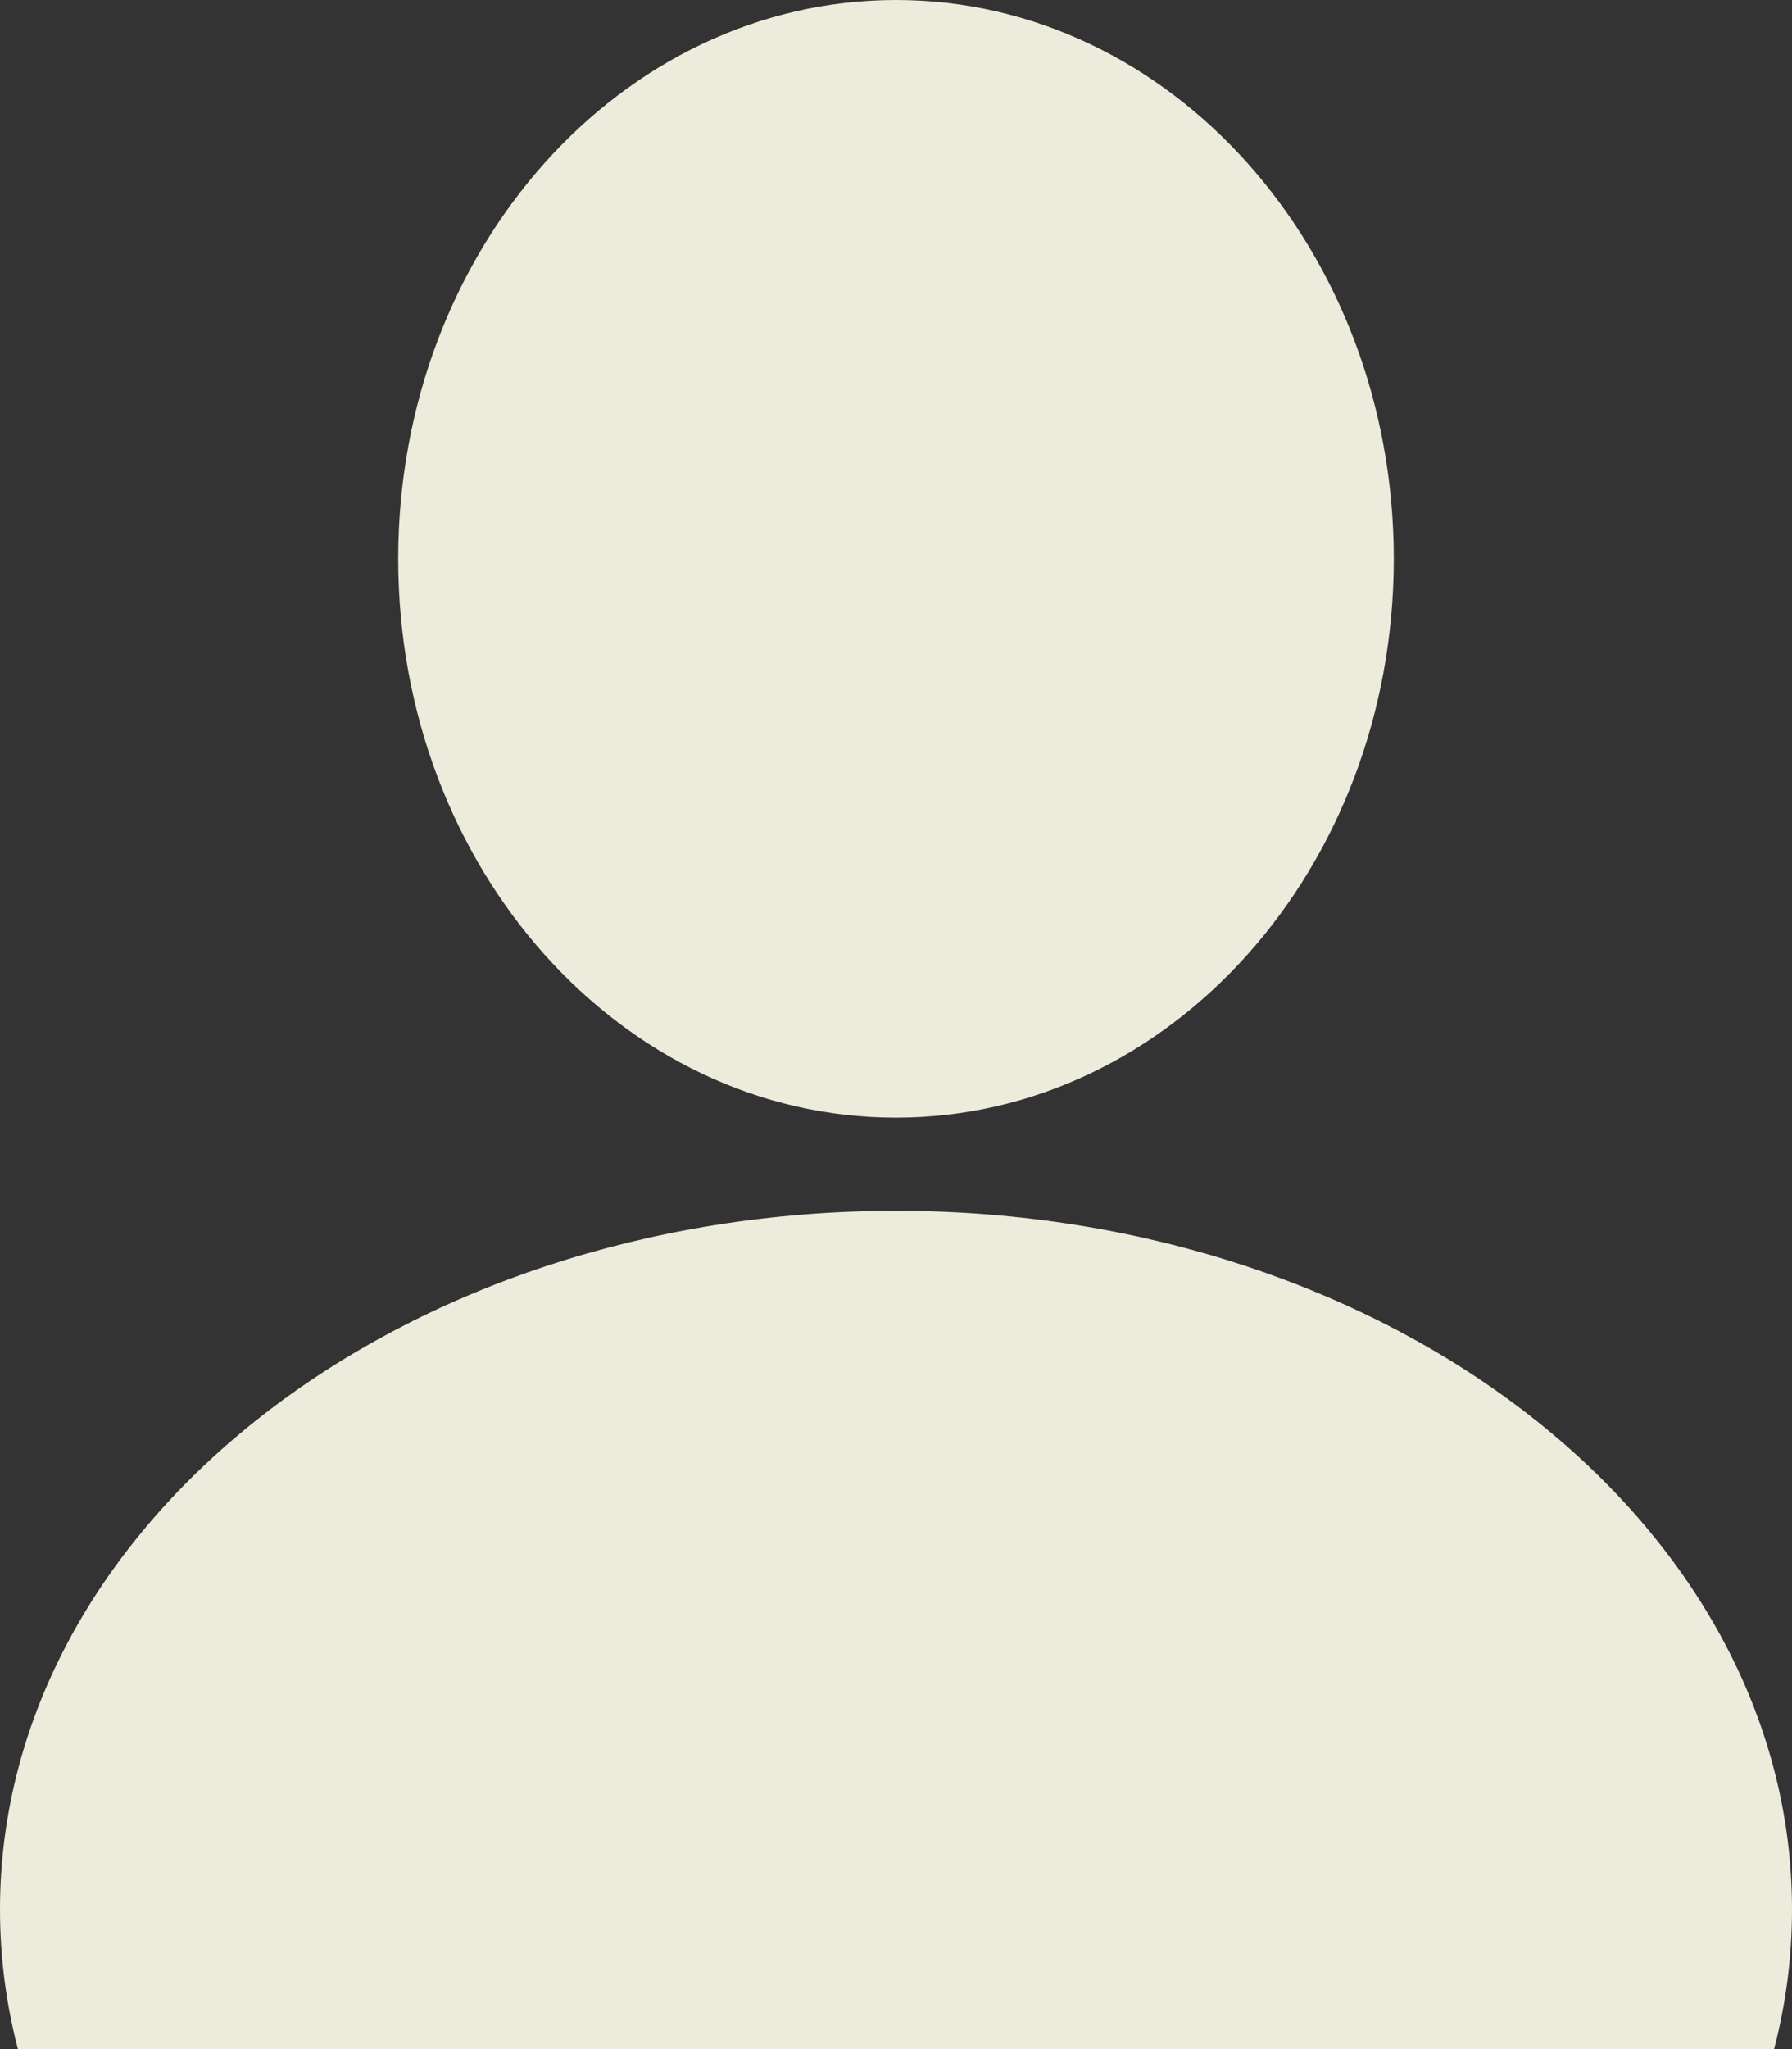 <svg width="28" height="32" viewBox="0 0 28 32" fill="none" xmlns="http://www.w3.org/2000/svg">
<rect x="0" y="0" width="28" height="32" fill="#333333" stroke="none"/>
<path fill-rule="evenodd" clip-rule="evenodd" d="M21.778 8.727C21.778 13.547 18.295 17.454 14 17.454C9.704 17.454 6.222 13.547 6.222 8.727C6.222 3.907 9.704 0 14 0C18.295 0 21.778 3.907 21.778 8.727ZM28 29.818C28 30.565 27.904 31.295 27.72 32H0.28C0.096 31.295 0 30.565 0 29.818C0 23.793 6.268 18.909 14 18.909C21.732 18.909 28 23.793 28 29.818Z" fill="#EDEBDC"/>
</svg>
